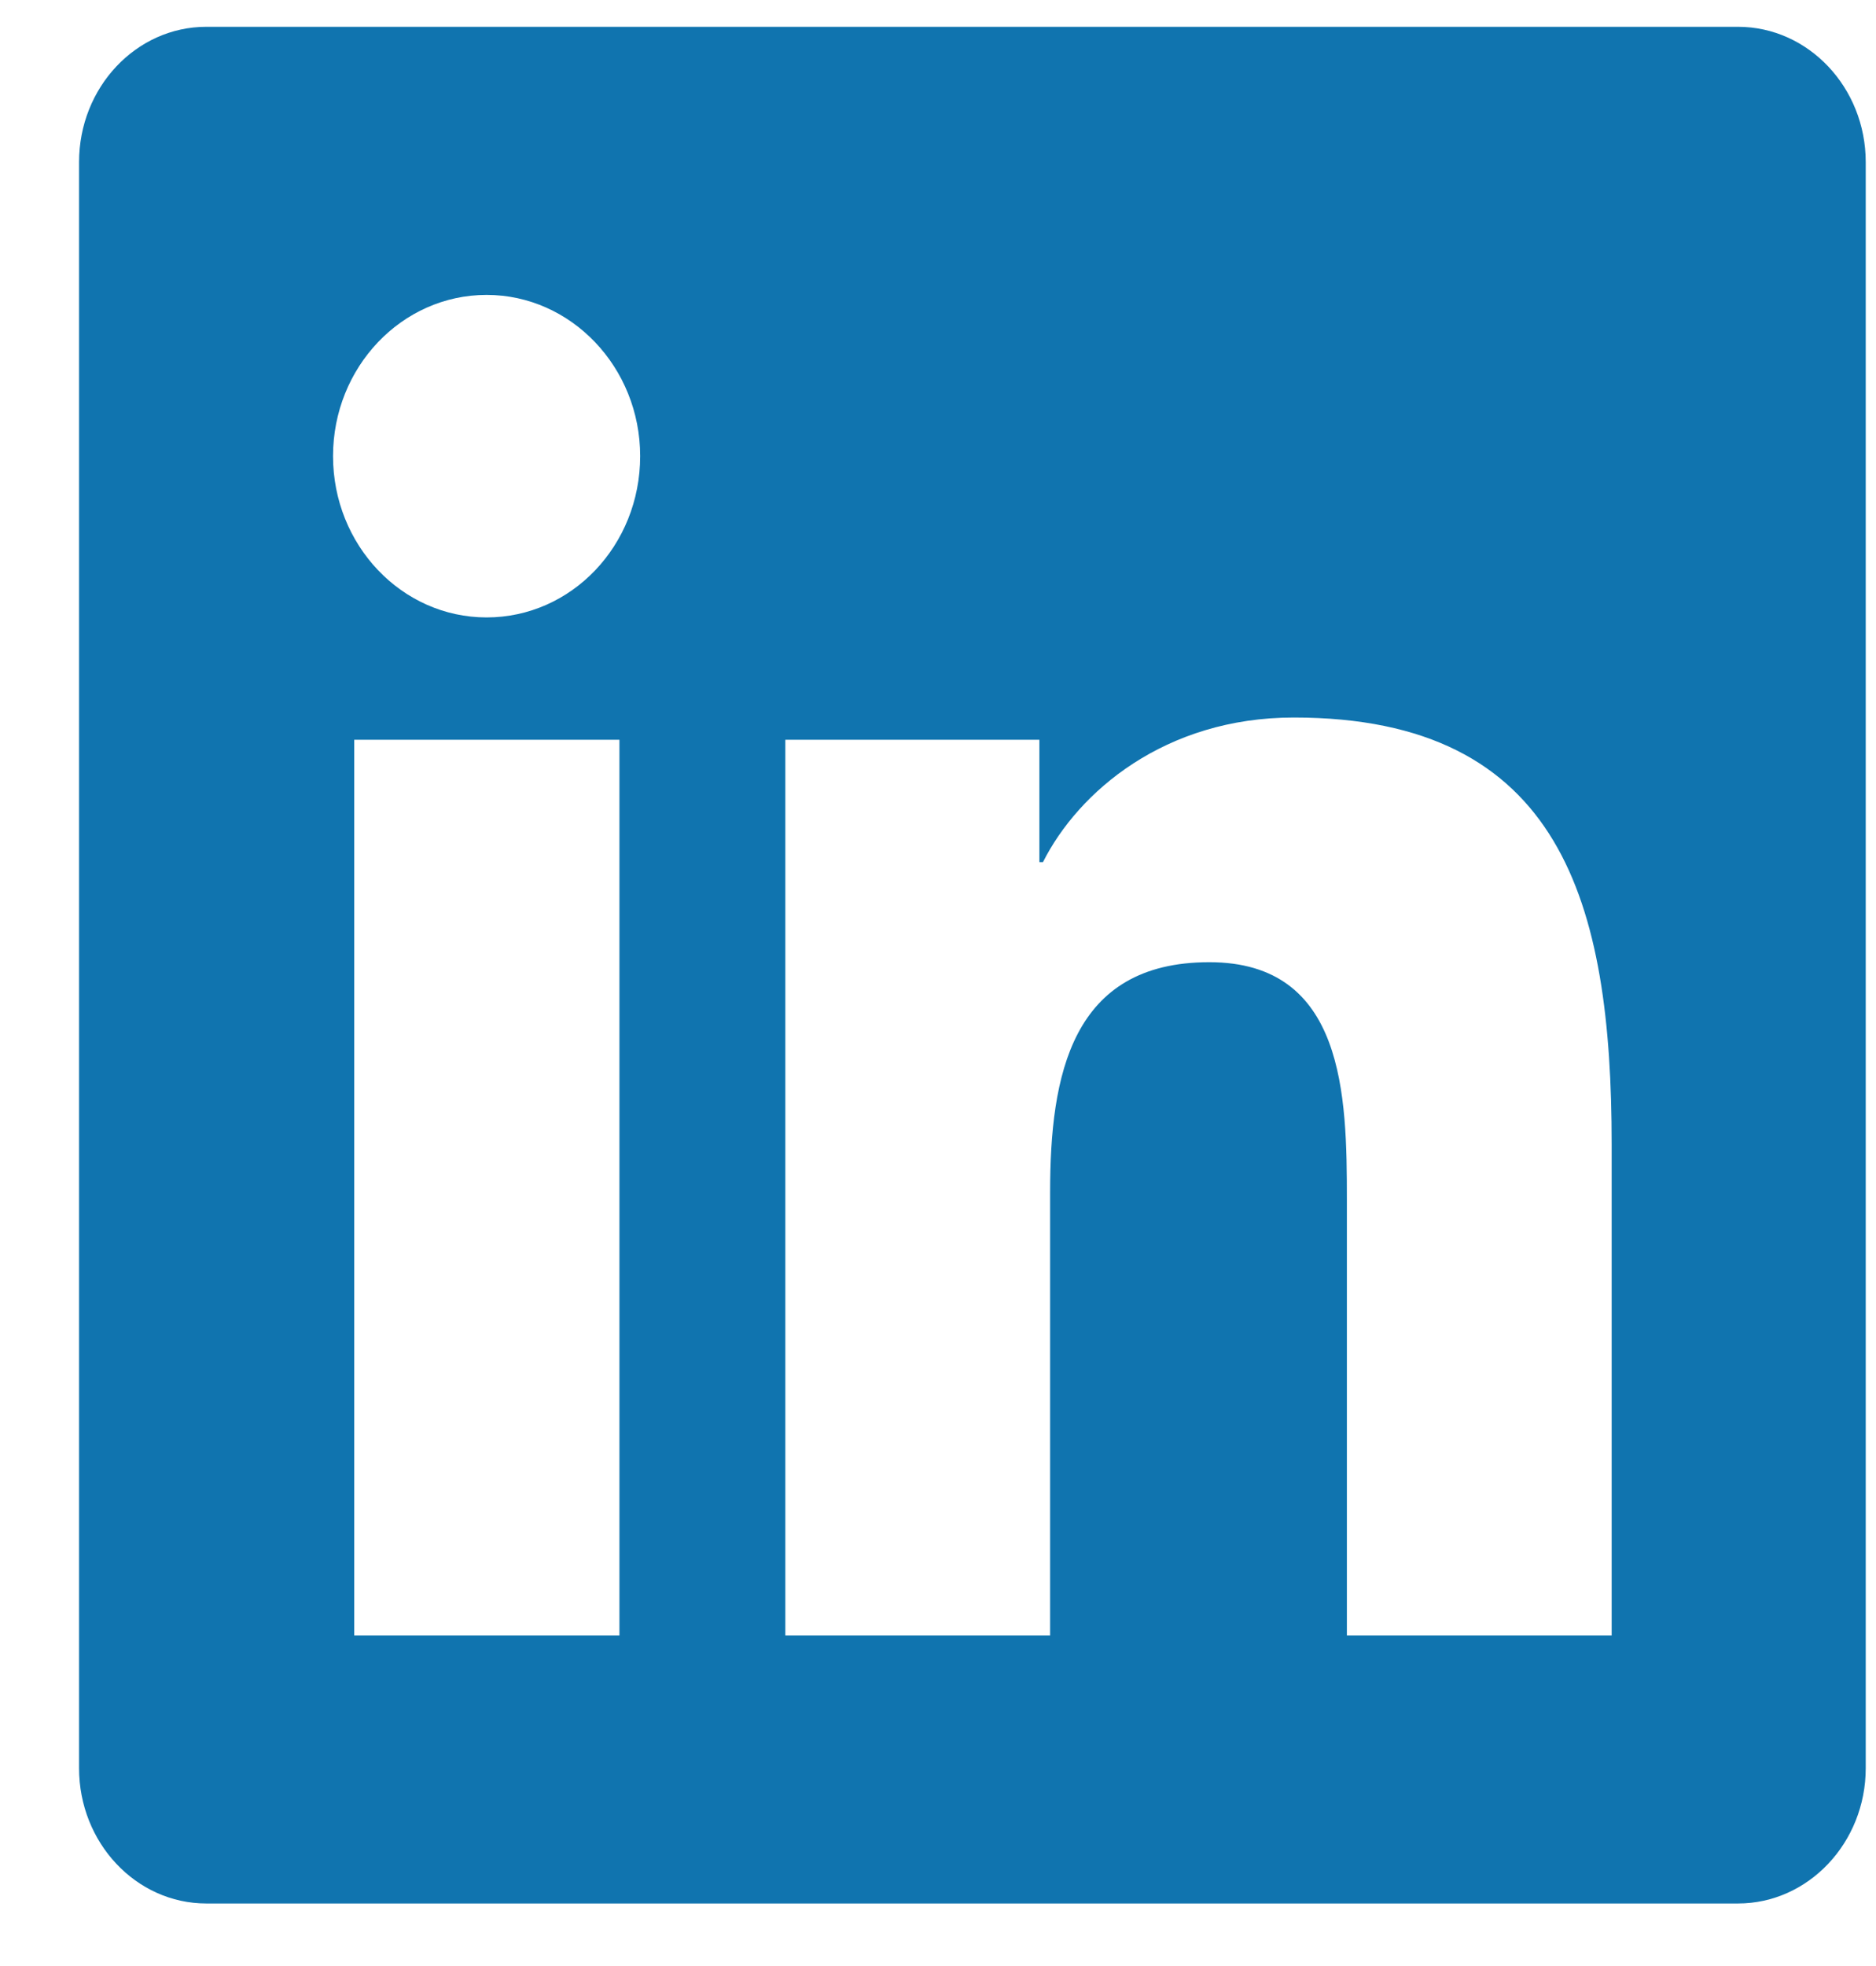<svg width="21" height="22" viewBox="0 0 21 22" fill="none" xmlns="http://www.w3.org/2000/svg">
<path d="M19.456 0.3H2.309C1.523 0.3 0.885 0.979 0.885 1.814V19.786C0.885 20.62 1.523 21.3 2.309 21.3H19.456C20.242 21.3 20.885 20.62 20.885 19.786V1.814C20.885 0.979 20.242 0.3 19.456 0.3ZM6.929 18.3H3.965V8.278H6.934V18.3H6.929ZM5.447 6.909C4.496 6.909 3.728 6.098 3.728 5.104C3.728 4.111 4.496 3.3 5.447 3.3C6.394 3.3 7.166 4.111 7.166 5.104C7.166 6.103 6.398 6.909 5.447 6.909ZM18.041 18.3H15.077V13.425C15.077 12.262 15.054 10.767 13.537 10.767C11.992 10.767 11.755 12.033 11.755 13.34V18.3H8.791V8.278H11.635V9.647H11.675C12.072 8.859 13.041 8.029 14.483 8.029C17.483 8.029 18.041 10.106 18.041 12.806V18.3Z" fill="#1074AF"/>
</svg>
